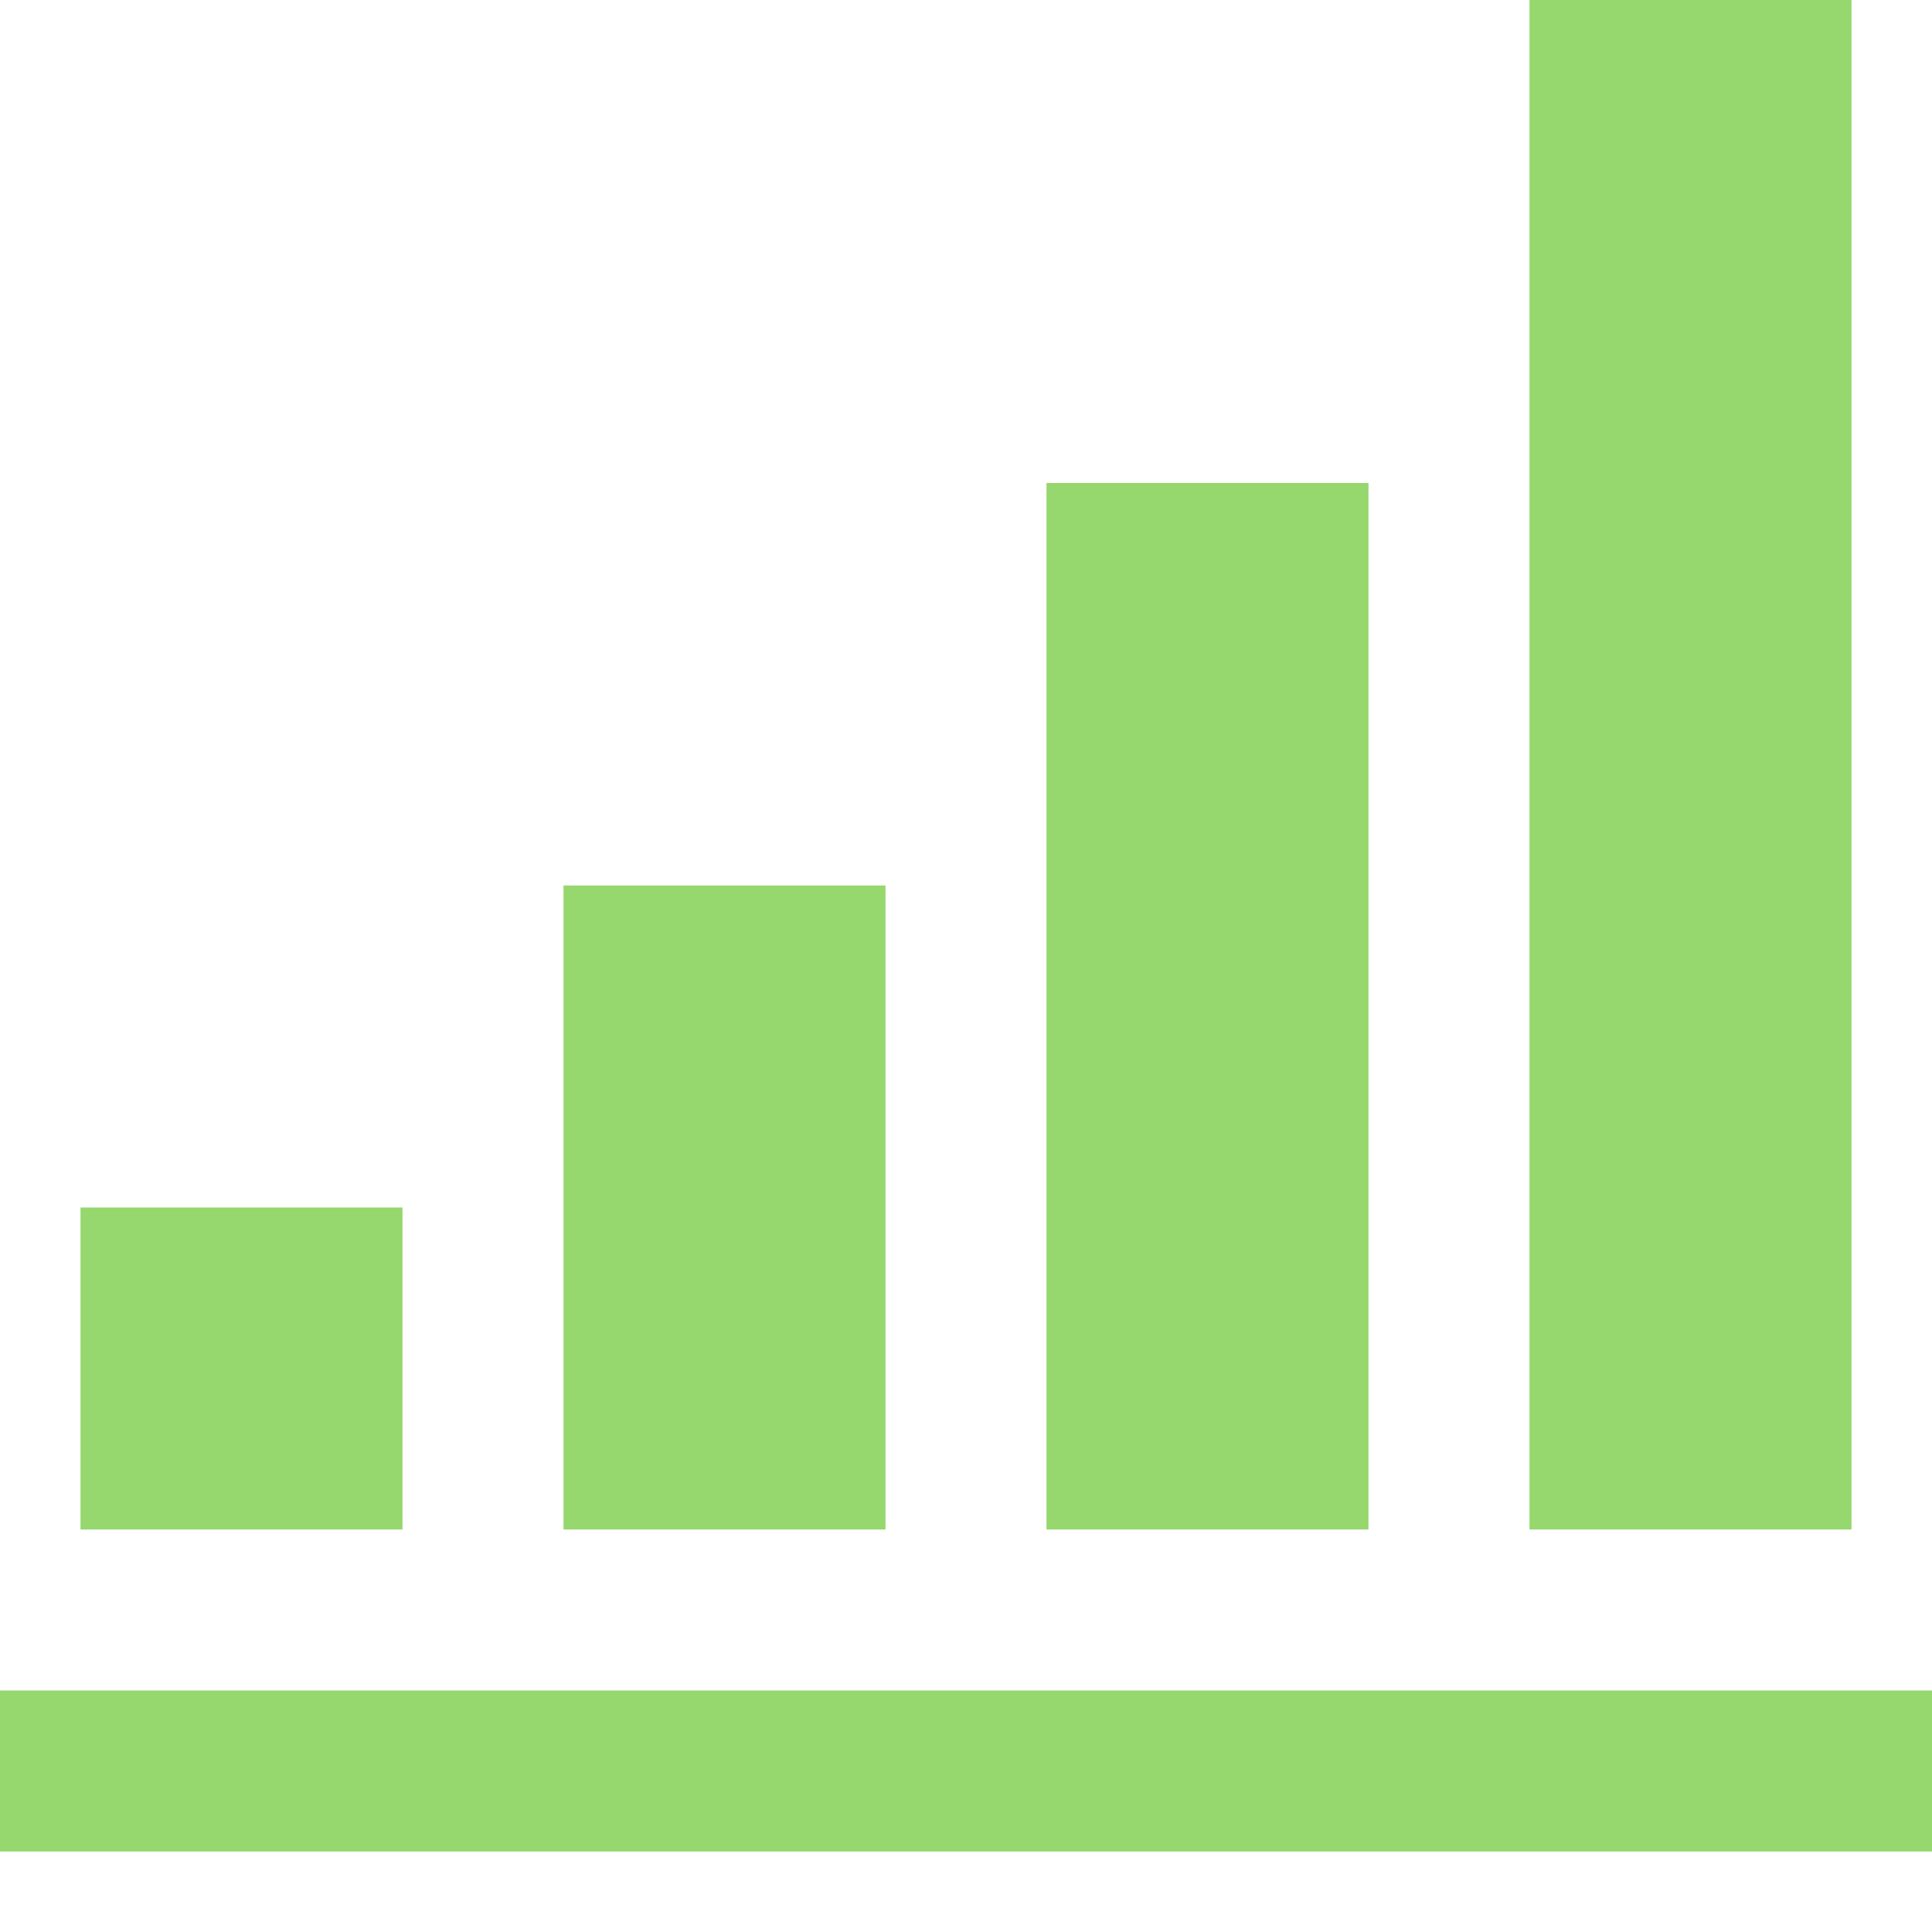 <svg width="24" height="24" viewBox="0 0 24 24" fill="none" xmlns="http://www.w3.org/2000/svg">
<path d="M5 19H1V15H5V19ZM11 19H7V11H11V19ZM17 19H13V6H17V19ZM23 19H19V0H23V19ZM24 21H0V23H24V21Z" fill="#96D76E"/>
</svg>
